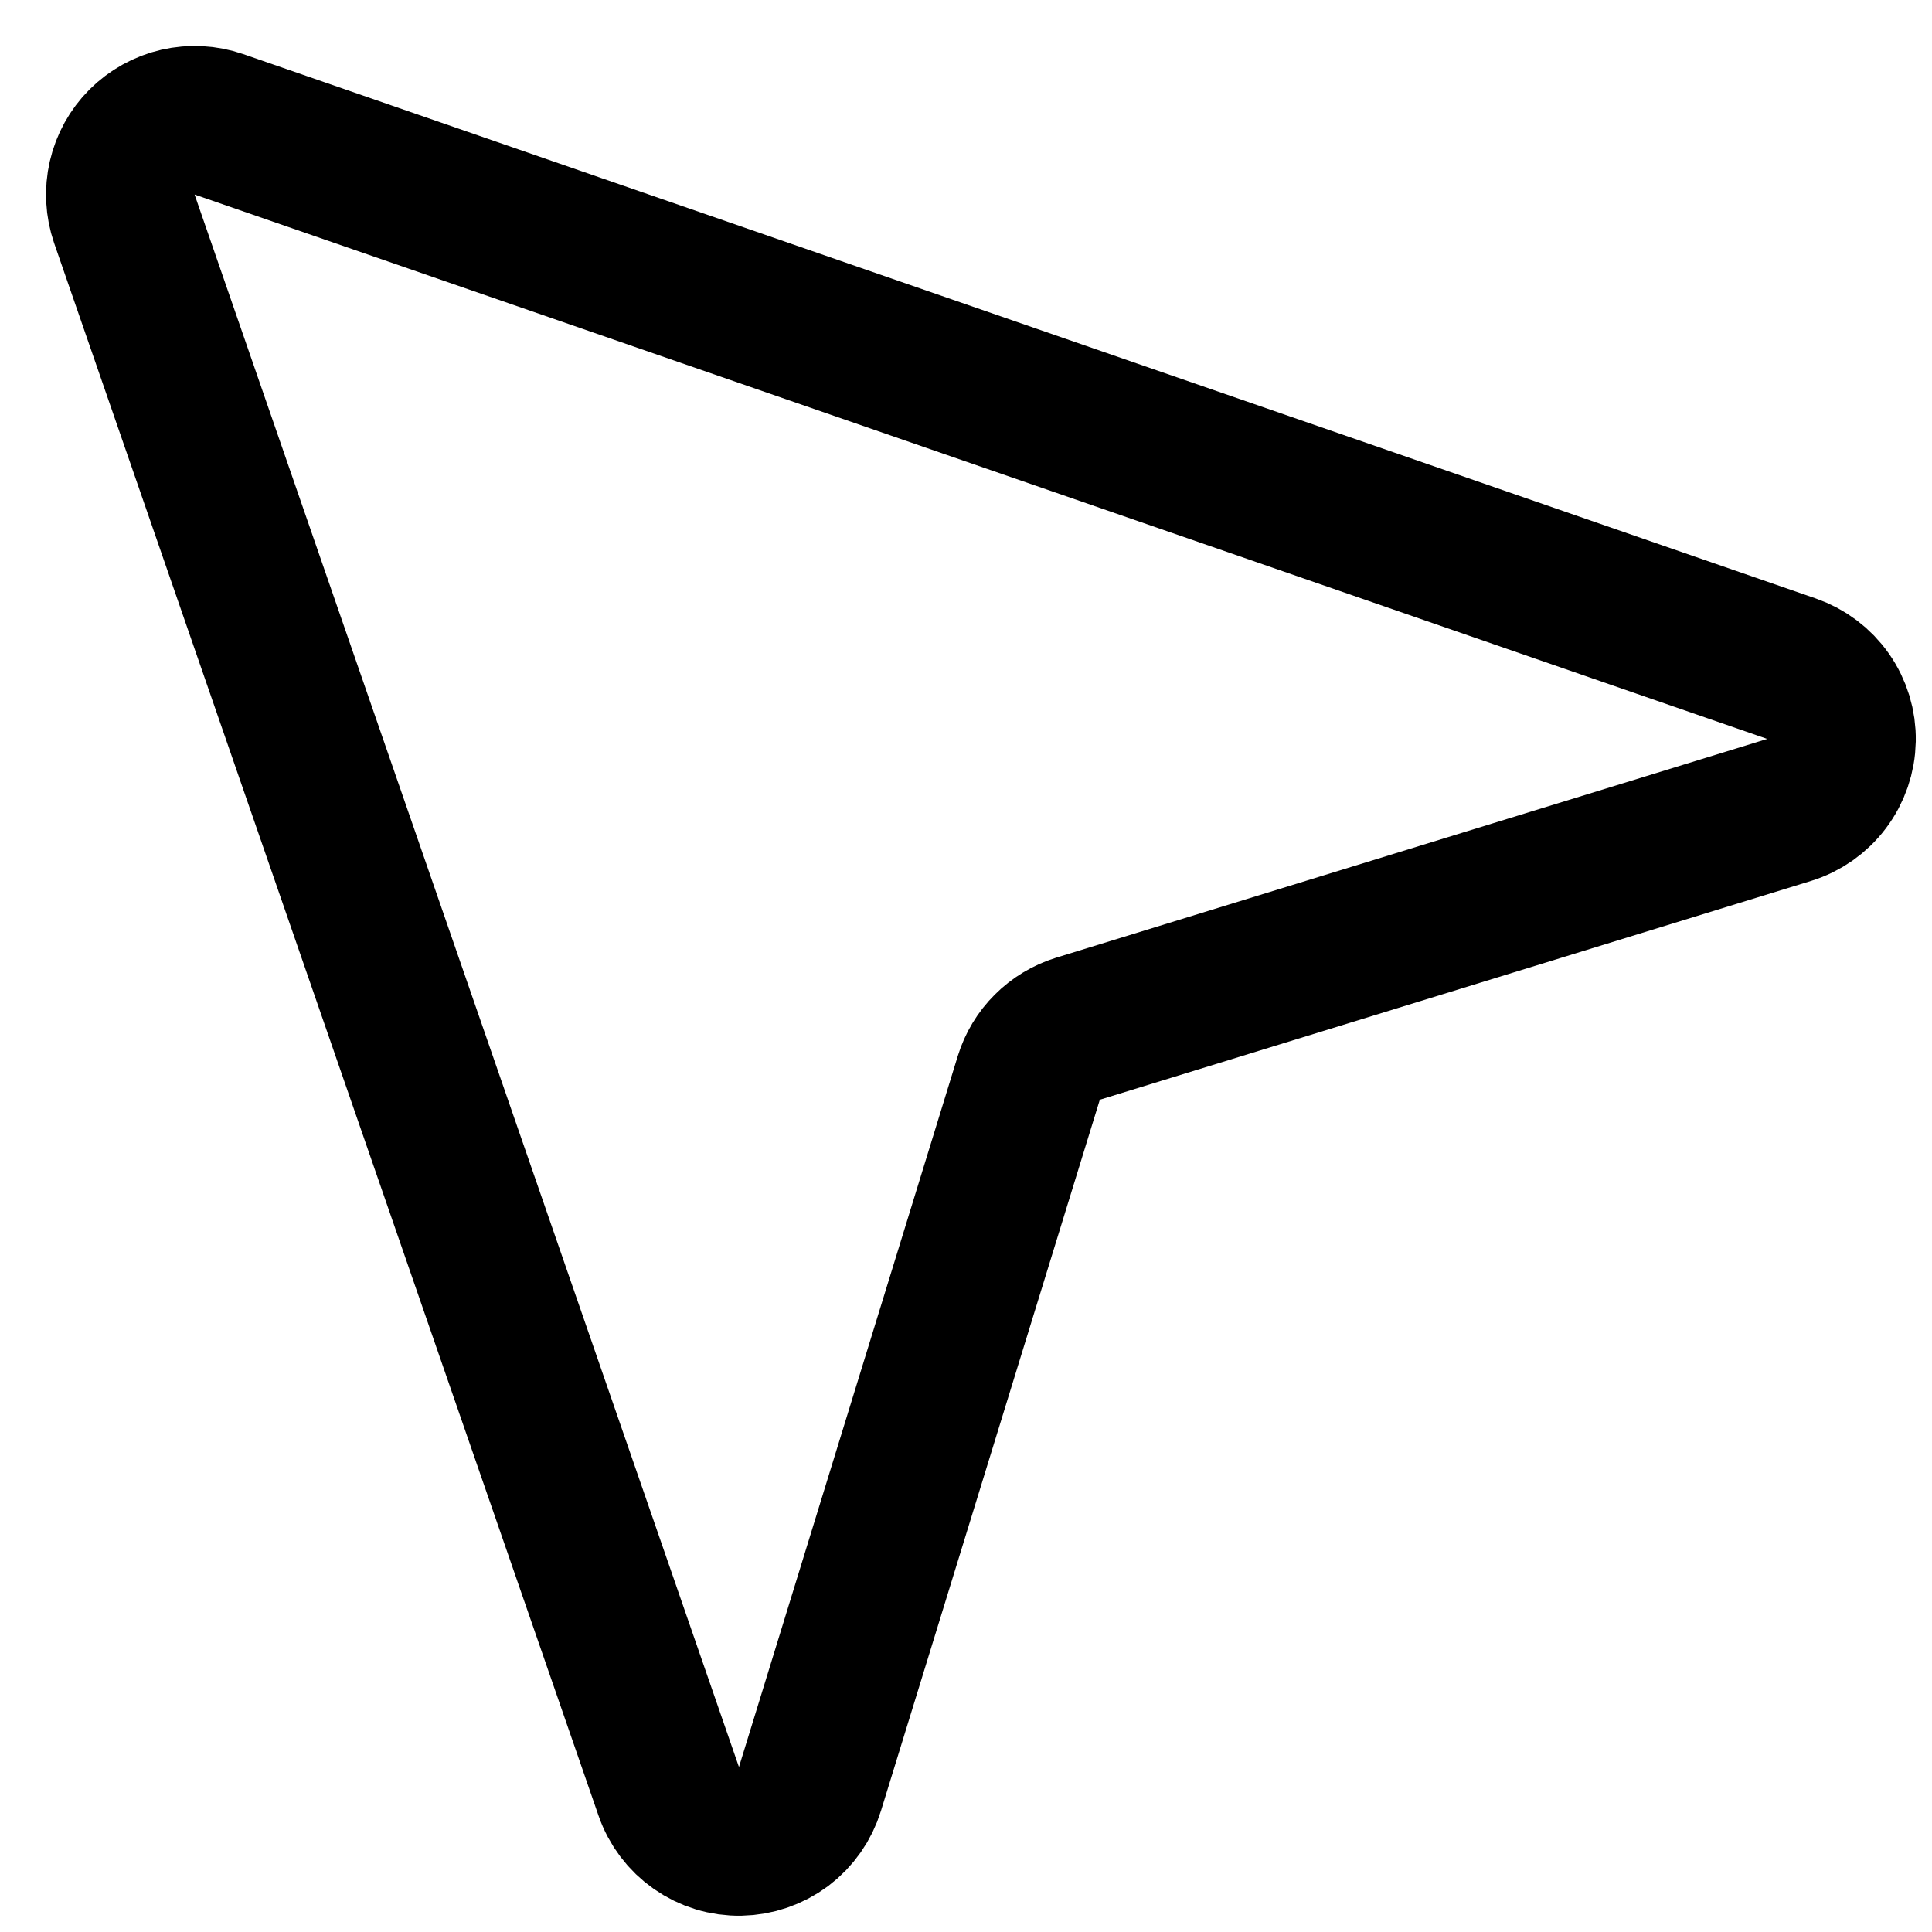 <svg width="26" height="26" viewBox="0 0 26 26" fill="none" xmlns="http://www.w3.org/2000/svg">
<path d="M1.674 2.946L9 24.108C9.069 24.308 9.199 24.48 9.372 24.601C9.545 24.722 9.751 24.785 9.962 24.781C10.173 24.777 10.377 24.707 10.546 24.581C10.714 24.454 10.838 24.277 10.9 24.075L13.845 14.506C13.893 14.35 13.978 14.208 14.094 14.093C14.209 13.978 14.351 13.892 14.507 13.844L24.076 10.9C24.278 10.838 24.454 10.714 24.581 10.545C24.708 10.377 24.778 10.172 24.782 9.961C24.786 9.751 24.723 9.544 24.602 9.371C24.481 9.198 24.308 9.068 24.109 8.999L2.946 1.673C2.769 1.612 2.578 1.602 2.395 1.644C2.212 1.686 2.045 1.779 1.912 1.911C1.779 2.044 1.687 2.211 1.645 2.394C1.603 2.577 1.613 2.768 1.674 2.946V2.946Z" stroke="black" stroke-width="2" stroke-linecap="round" stroke-linejoin="round"/>
</svg>
